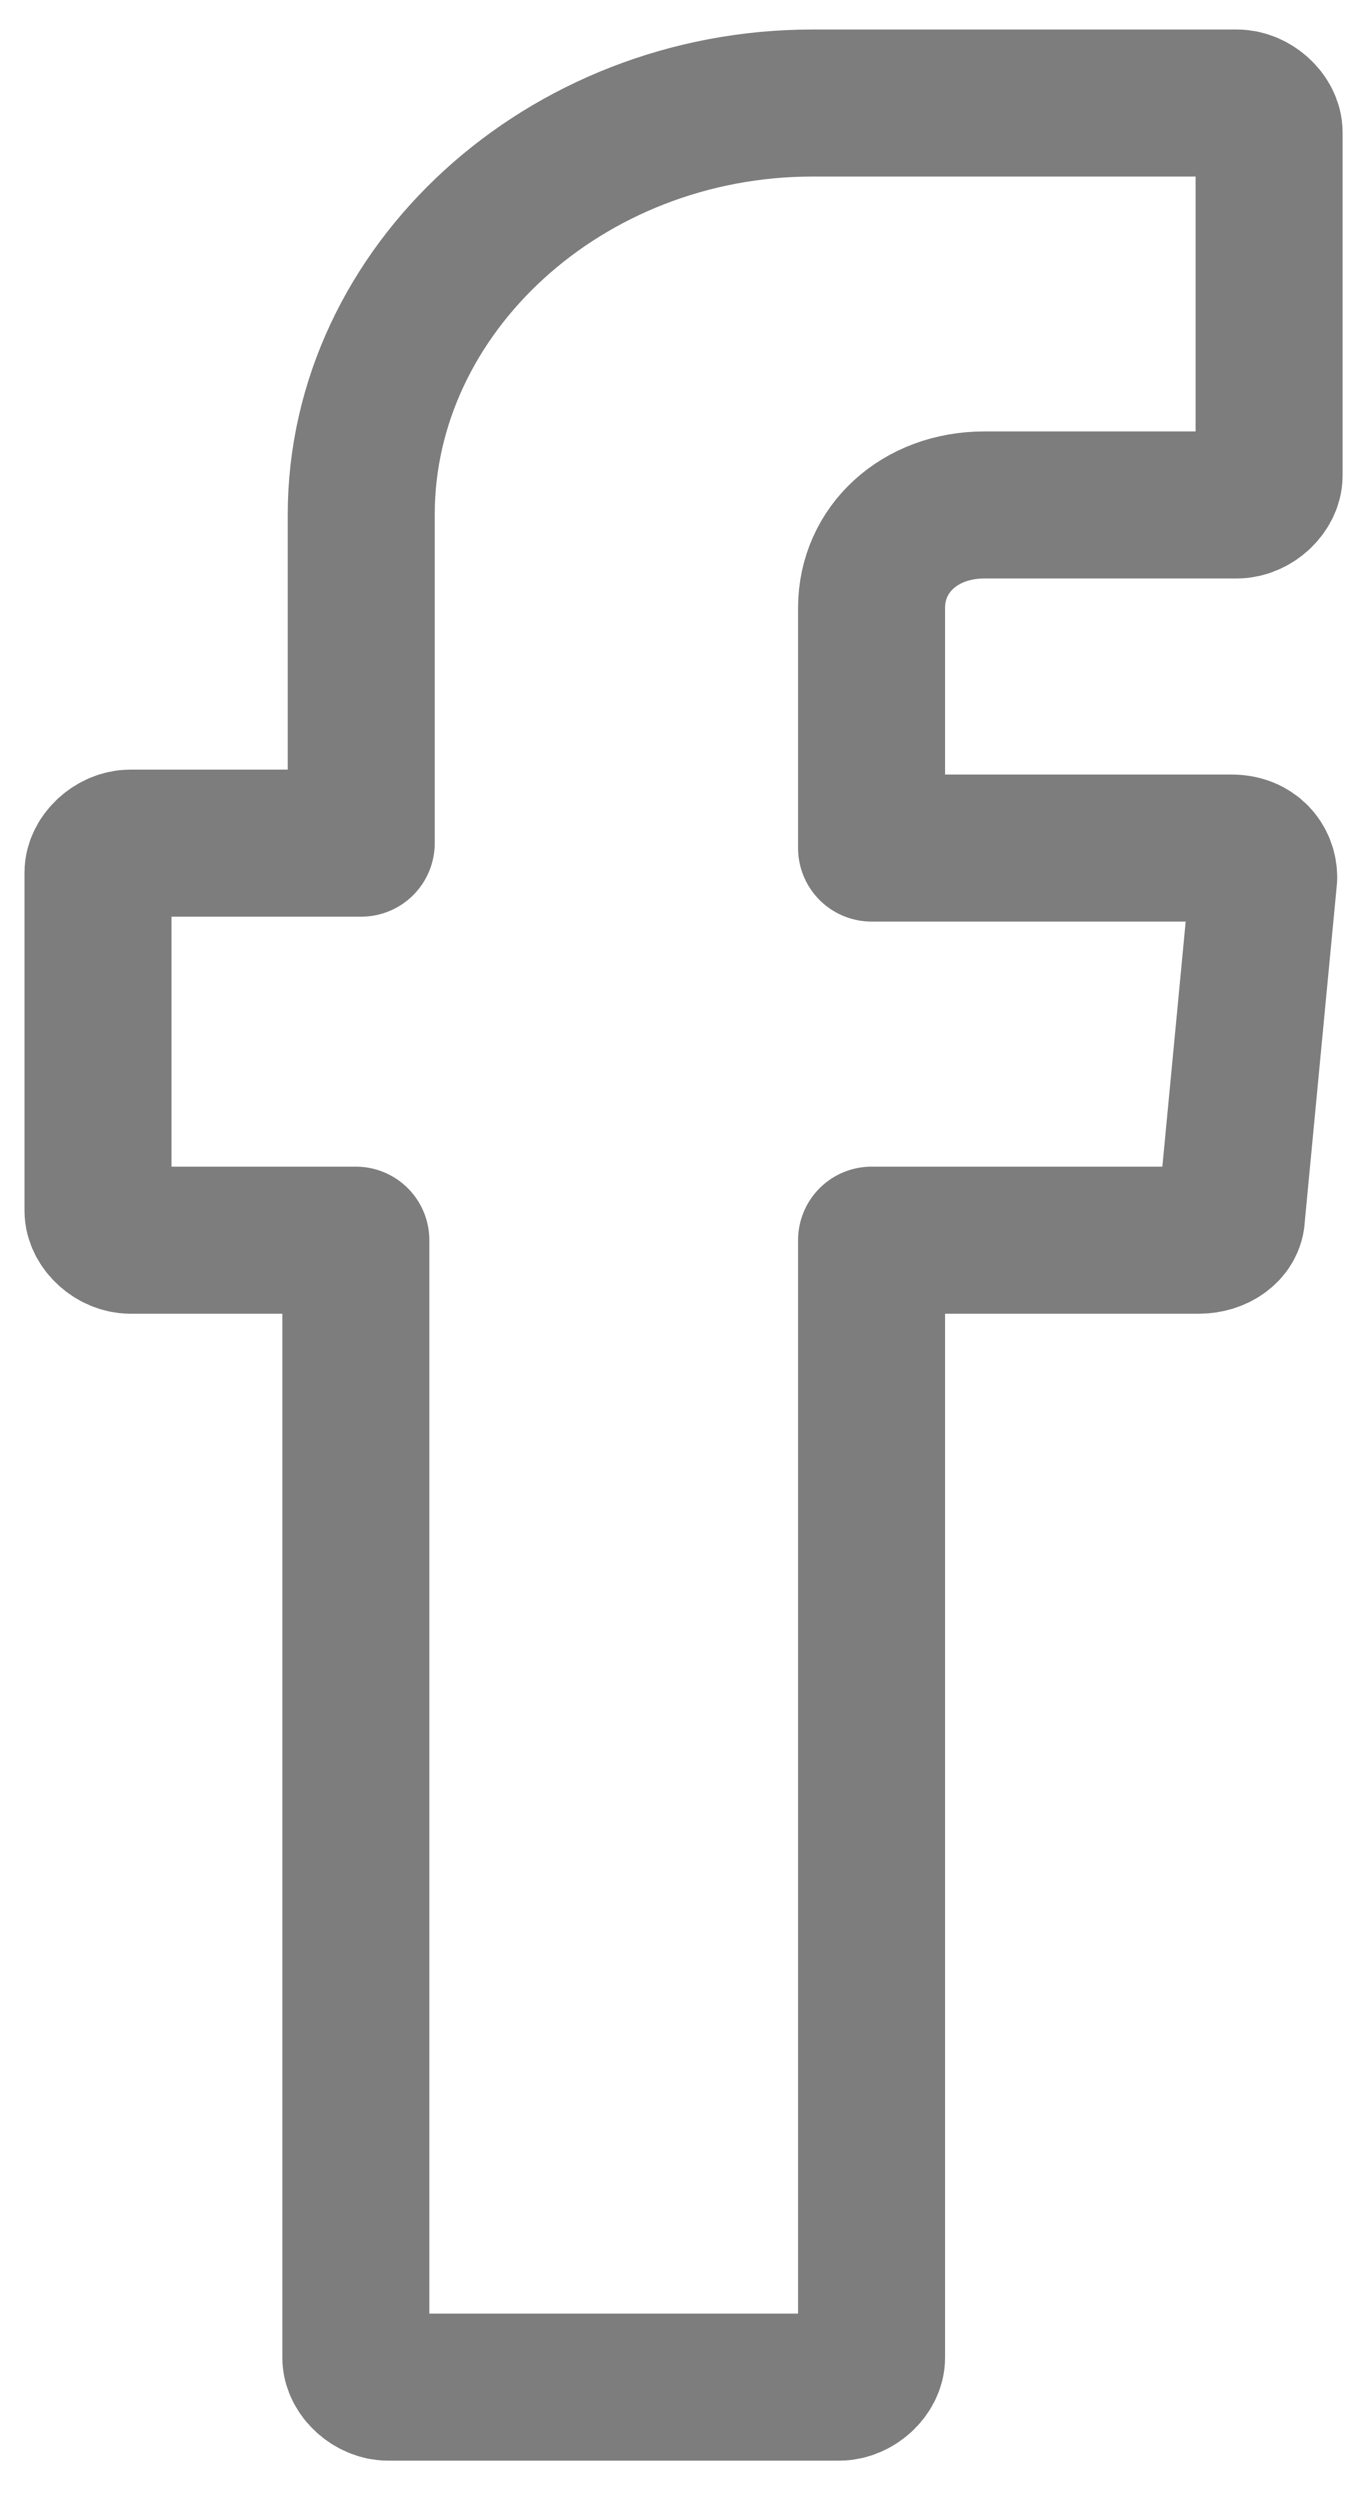 <svg width="28" height="51" viewBox="0 0 28 51" fill="none" xmlns="http://www.w3.org/2000/svg">
<path fill-rule="evenodd" clip-rule="evenodd" d="M7.262 25.602V48.102C7.262 48.402 7.591 48.702 7.92 48.702H17.129C17.458 48.702 17.787 48.402 17.787 48.102V25.302H24.475C24.804 25.302 25.133 25.102 25.133 24.802L25.79 17.902C25.79 17.602 25.571 17.302 25.133 17.302H17.787V12.402C17.787 11.202 18.774 10.302 20.089 10.302H25.242C25.571 10.302 25.9 10.002 25.9 9.702V2.702C25.9 2.402 25.571 2.102 25.242 2.102H16.581C11.538 2.102 7.372 5.902 7.372 10.502V17.202H2.658C2.329 17.202 2 17.502 2 17.802V24.702C2 25.002 2.329 25.302 2.658 25.302H7.262V25.602Z" stroke="#7D7D7D" stroke-width="3" stroke-miterlimit="10" stroke-linejoin="round"/>
</svg>
